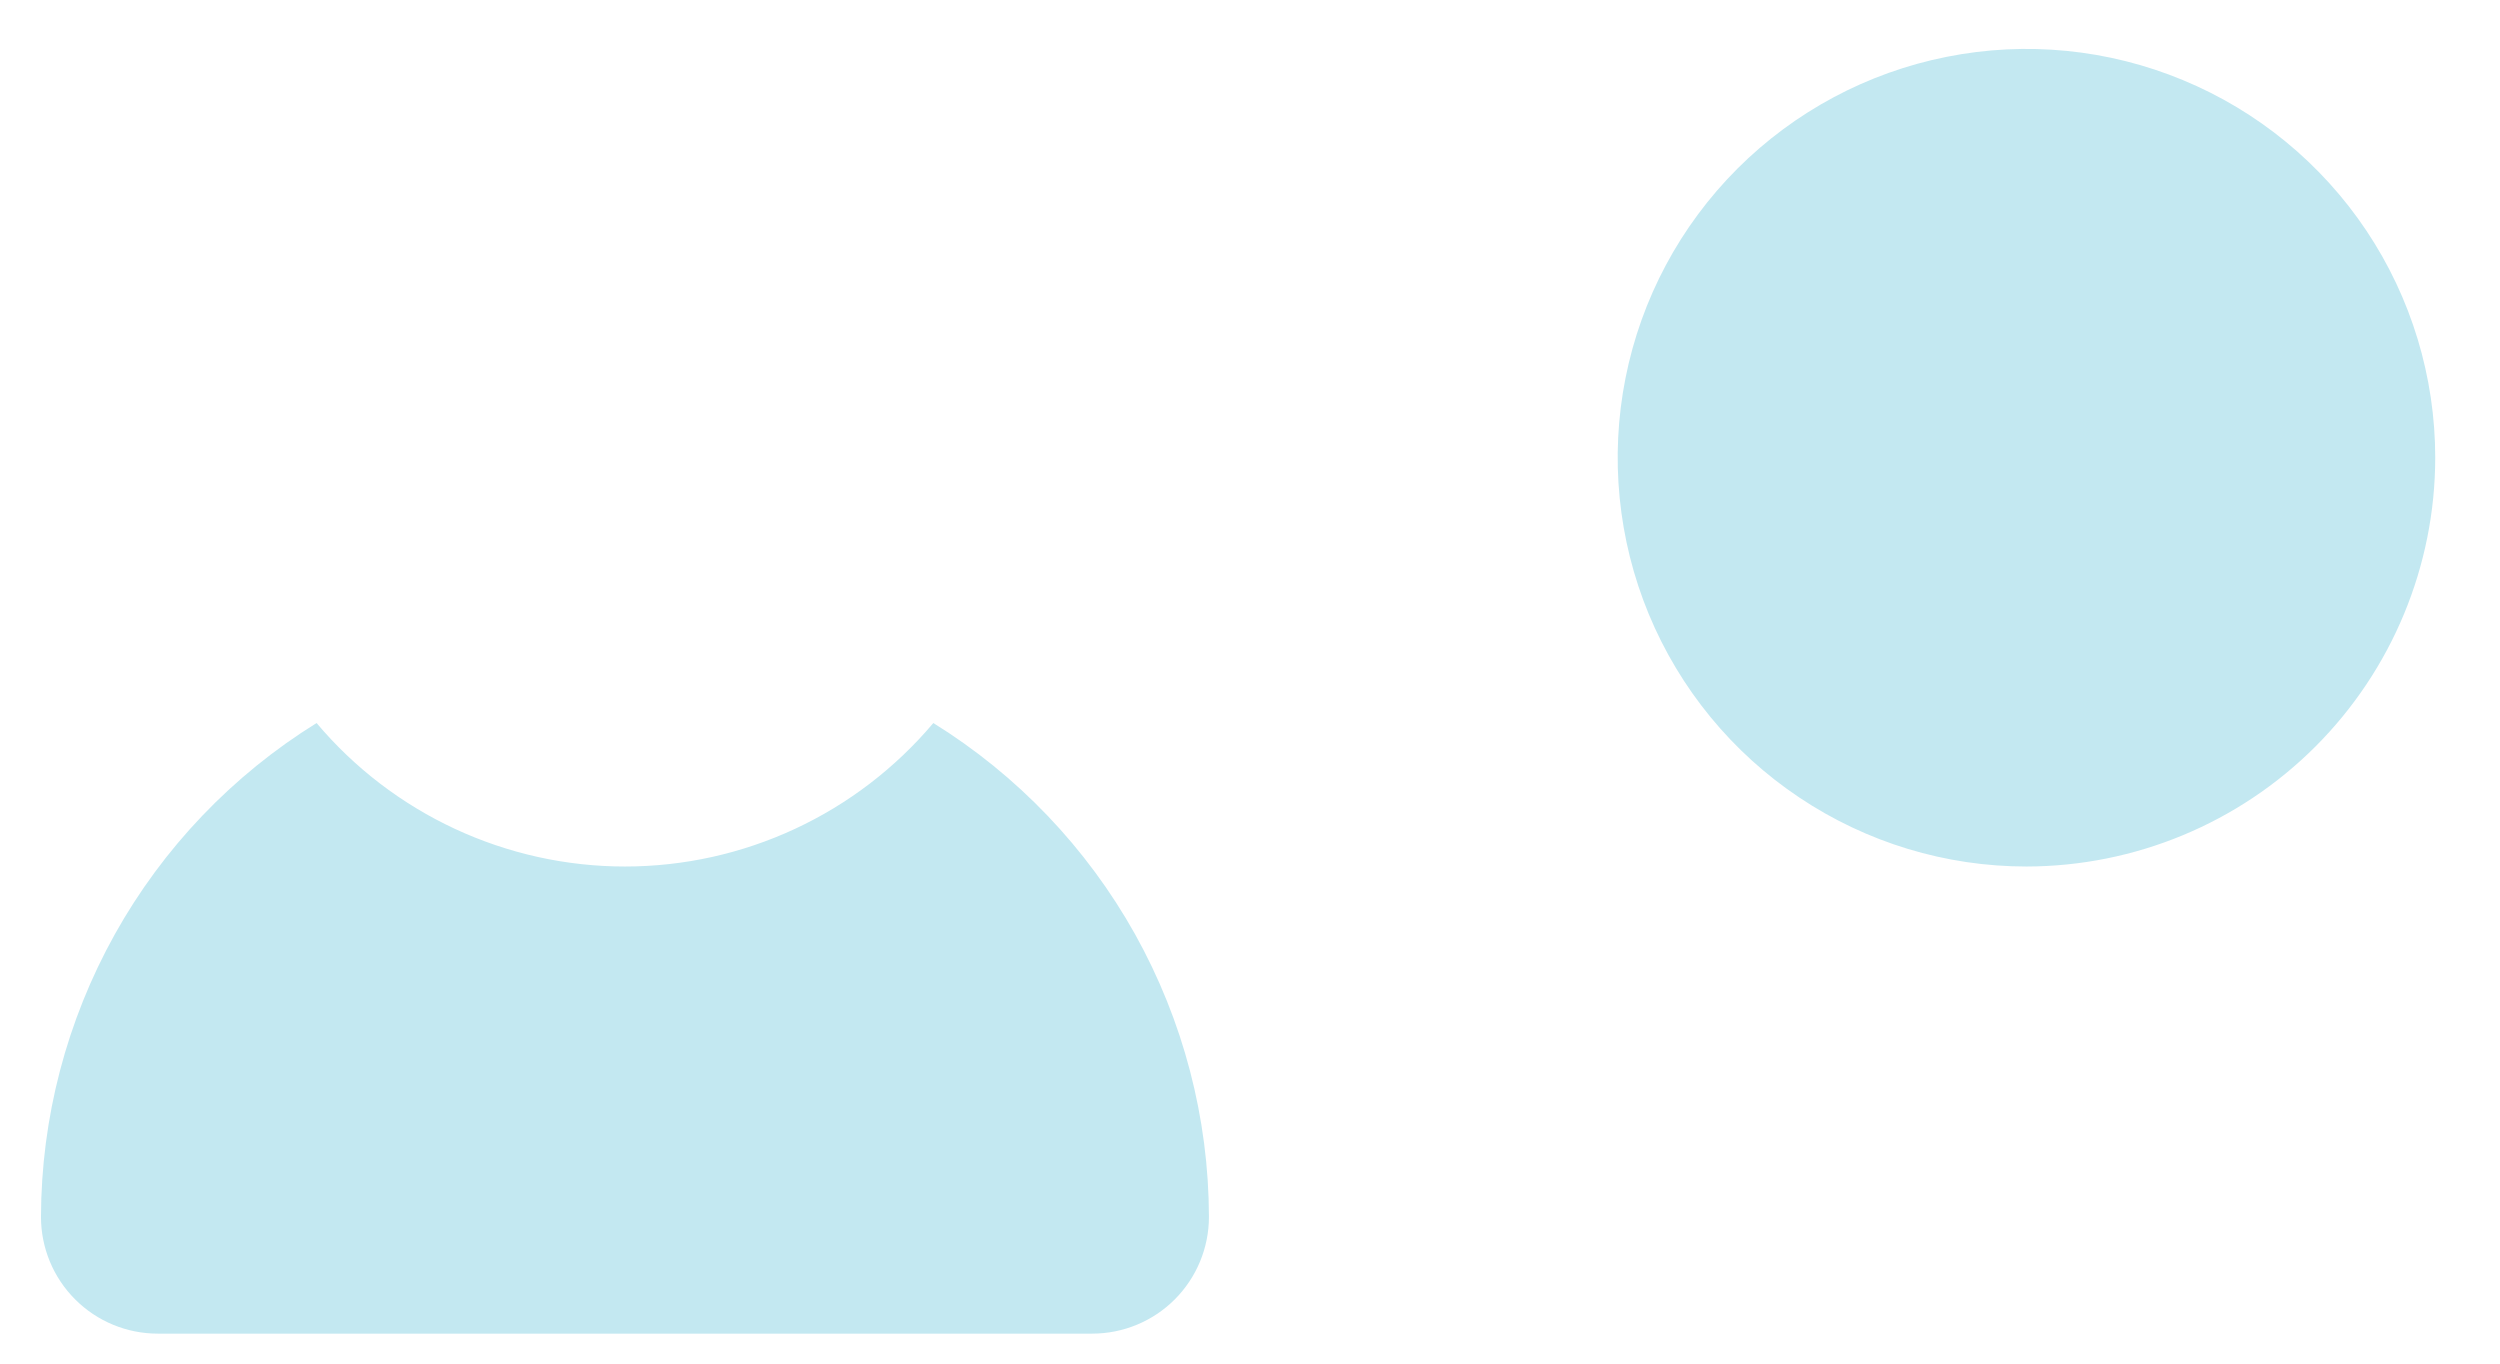 <svg width="33" height="18" viewBox="0 0 33 18" fill="none" xmlns="http://www.w3.org/2000/svg">
<path d="M12.32 9.544C11.82 10.137 11.197 10.614 10.494 10.941C9.791 11.268 9.025 11.438 8.249 11.438C7.474 11.438 6.708 11.268 6.005 10.941C5.302 10.614 4.678 10.137 4.179 9.544C3.069 10.232 2.152 11.192 1.516 12.332C0.88 13.473 0.544 14.757 0.541 16.063C0.541 16.471 0.703 16.864 0.993 17.153C1.282 17.442 1.674 17.604 2.083 17.604H14.416C14.825 17.604 15.217 17.442 15.506 17.153C15.795 16.864 15.958 16.471 15.958 16.063C15.955 14.757 15.619 13.473 14.983 12.332C14.346 11.192 13.43 10.232 12.32 9.544V9.544ZM26.749 11.438C25.682 11.438 24.639 11.121 23.752 10.528C22.864 9.935 22.173 9.093 21.764 8.107C21.356 7.121 21.249 6.036 21.457 4.989C21.665 3.942 22.179 2.981 22.934 2.226C23.689 1.472 24.65 0.958 25.697 0.75C26.743 0.541 27.828 0.648 28.814 1.057C29.8 1.465 30.643 2.157 31.236 3.044C31.829 3.931 32.145 4.975 32.145 6.042C32.144 7.472 31.574 8.844 30.563 9.855C29.551 10.867 28.18 11.436 26.749 11.438Z" fill="#C3E8F1"/>
</svg>
